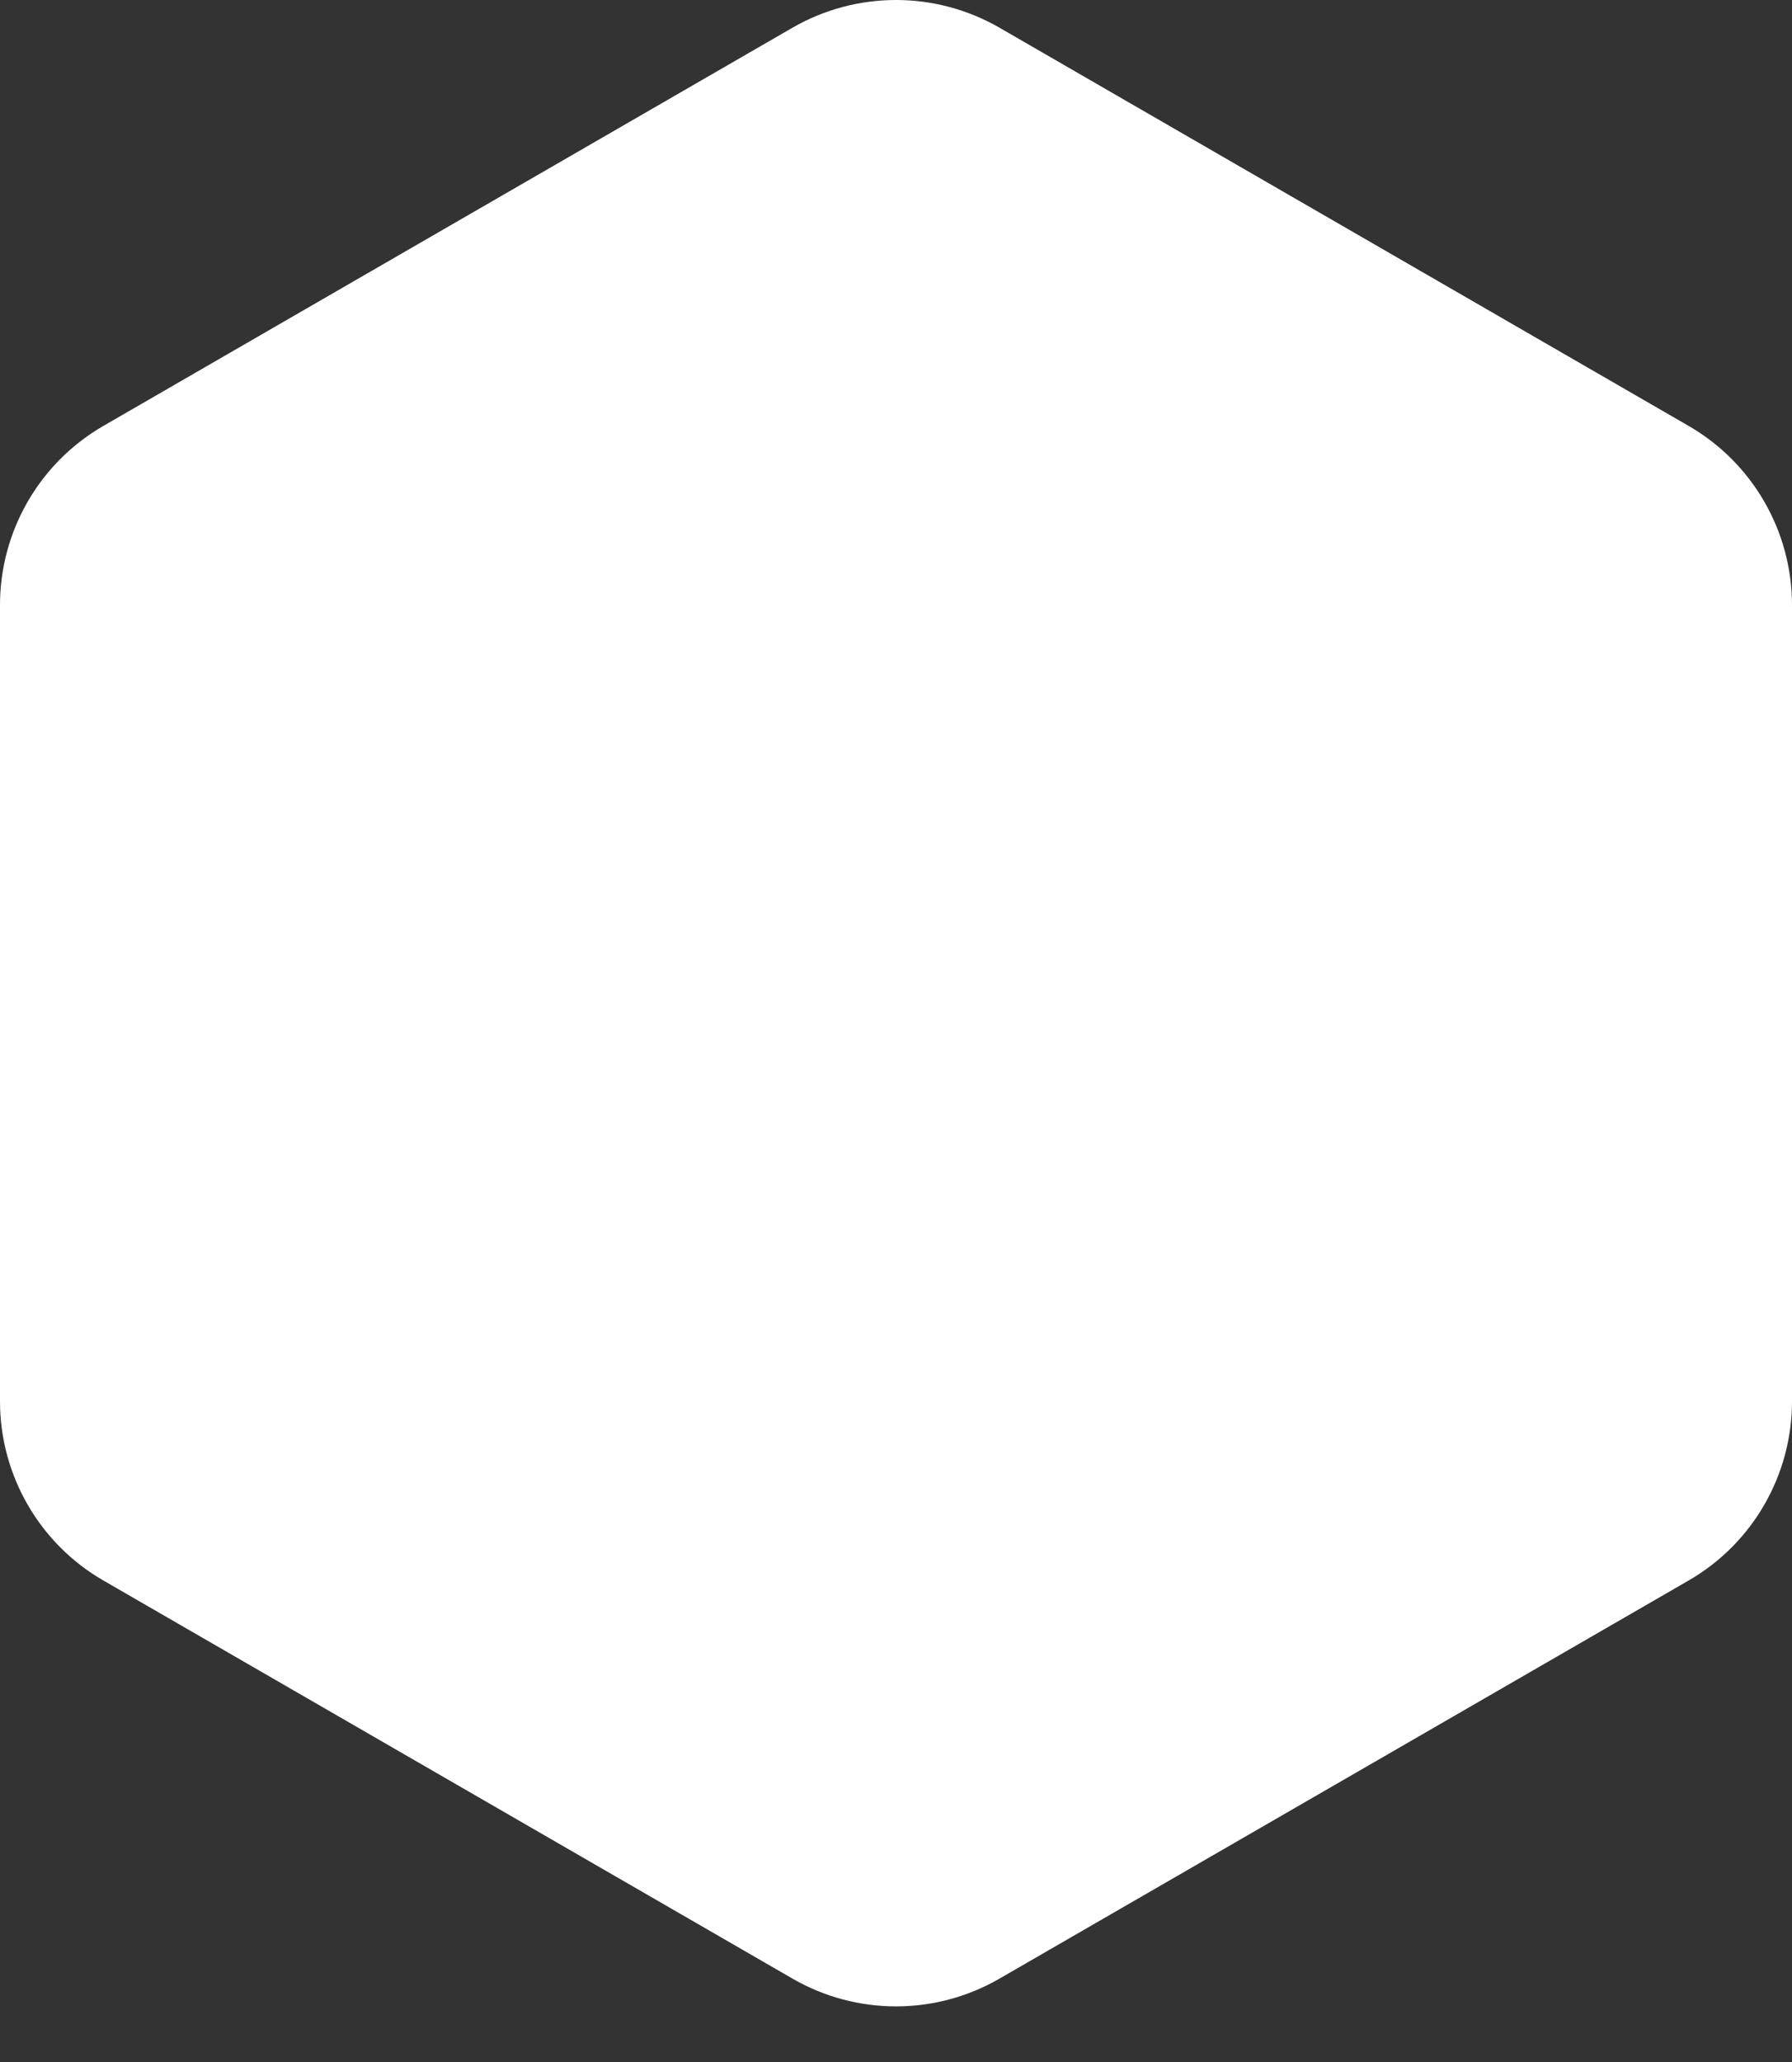 <svg width="20" height="23" viewBox="0 0 20 23" fill="none" xmlns="http://www.w3.org/2000/svg">
<rect x="0" y="0" width="20" height="23" fill="#333333" stroke="none"/>
<path d="M8.845 0.309C9.56 -0.103 10.44 -0.103 11.155 0.309L18.845 4.75C19.56 5.162 20 5.925 20 6.75V15.63C20 16.455 19.56 17.218 18.845 17.63L11.155 22.07C10.44 22.483 9.56 22.483 8.845 22.07L1.155 17.63C0.44 17.218 -9.95906e-05 16.455 -9.95906e-05 15.63V6.75C-9.95906e-05 5.925 0.44 5.162 1.155 4.75L8.845 0.309Z" fill="white"/>
</svg>
